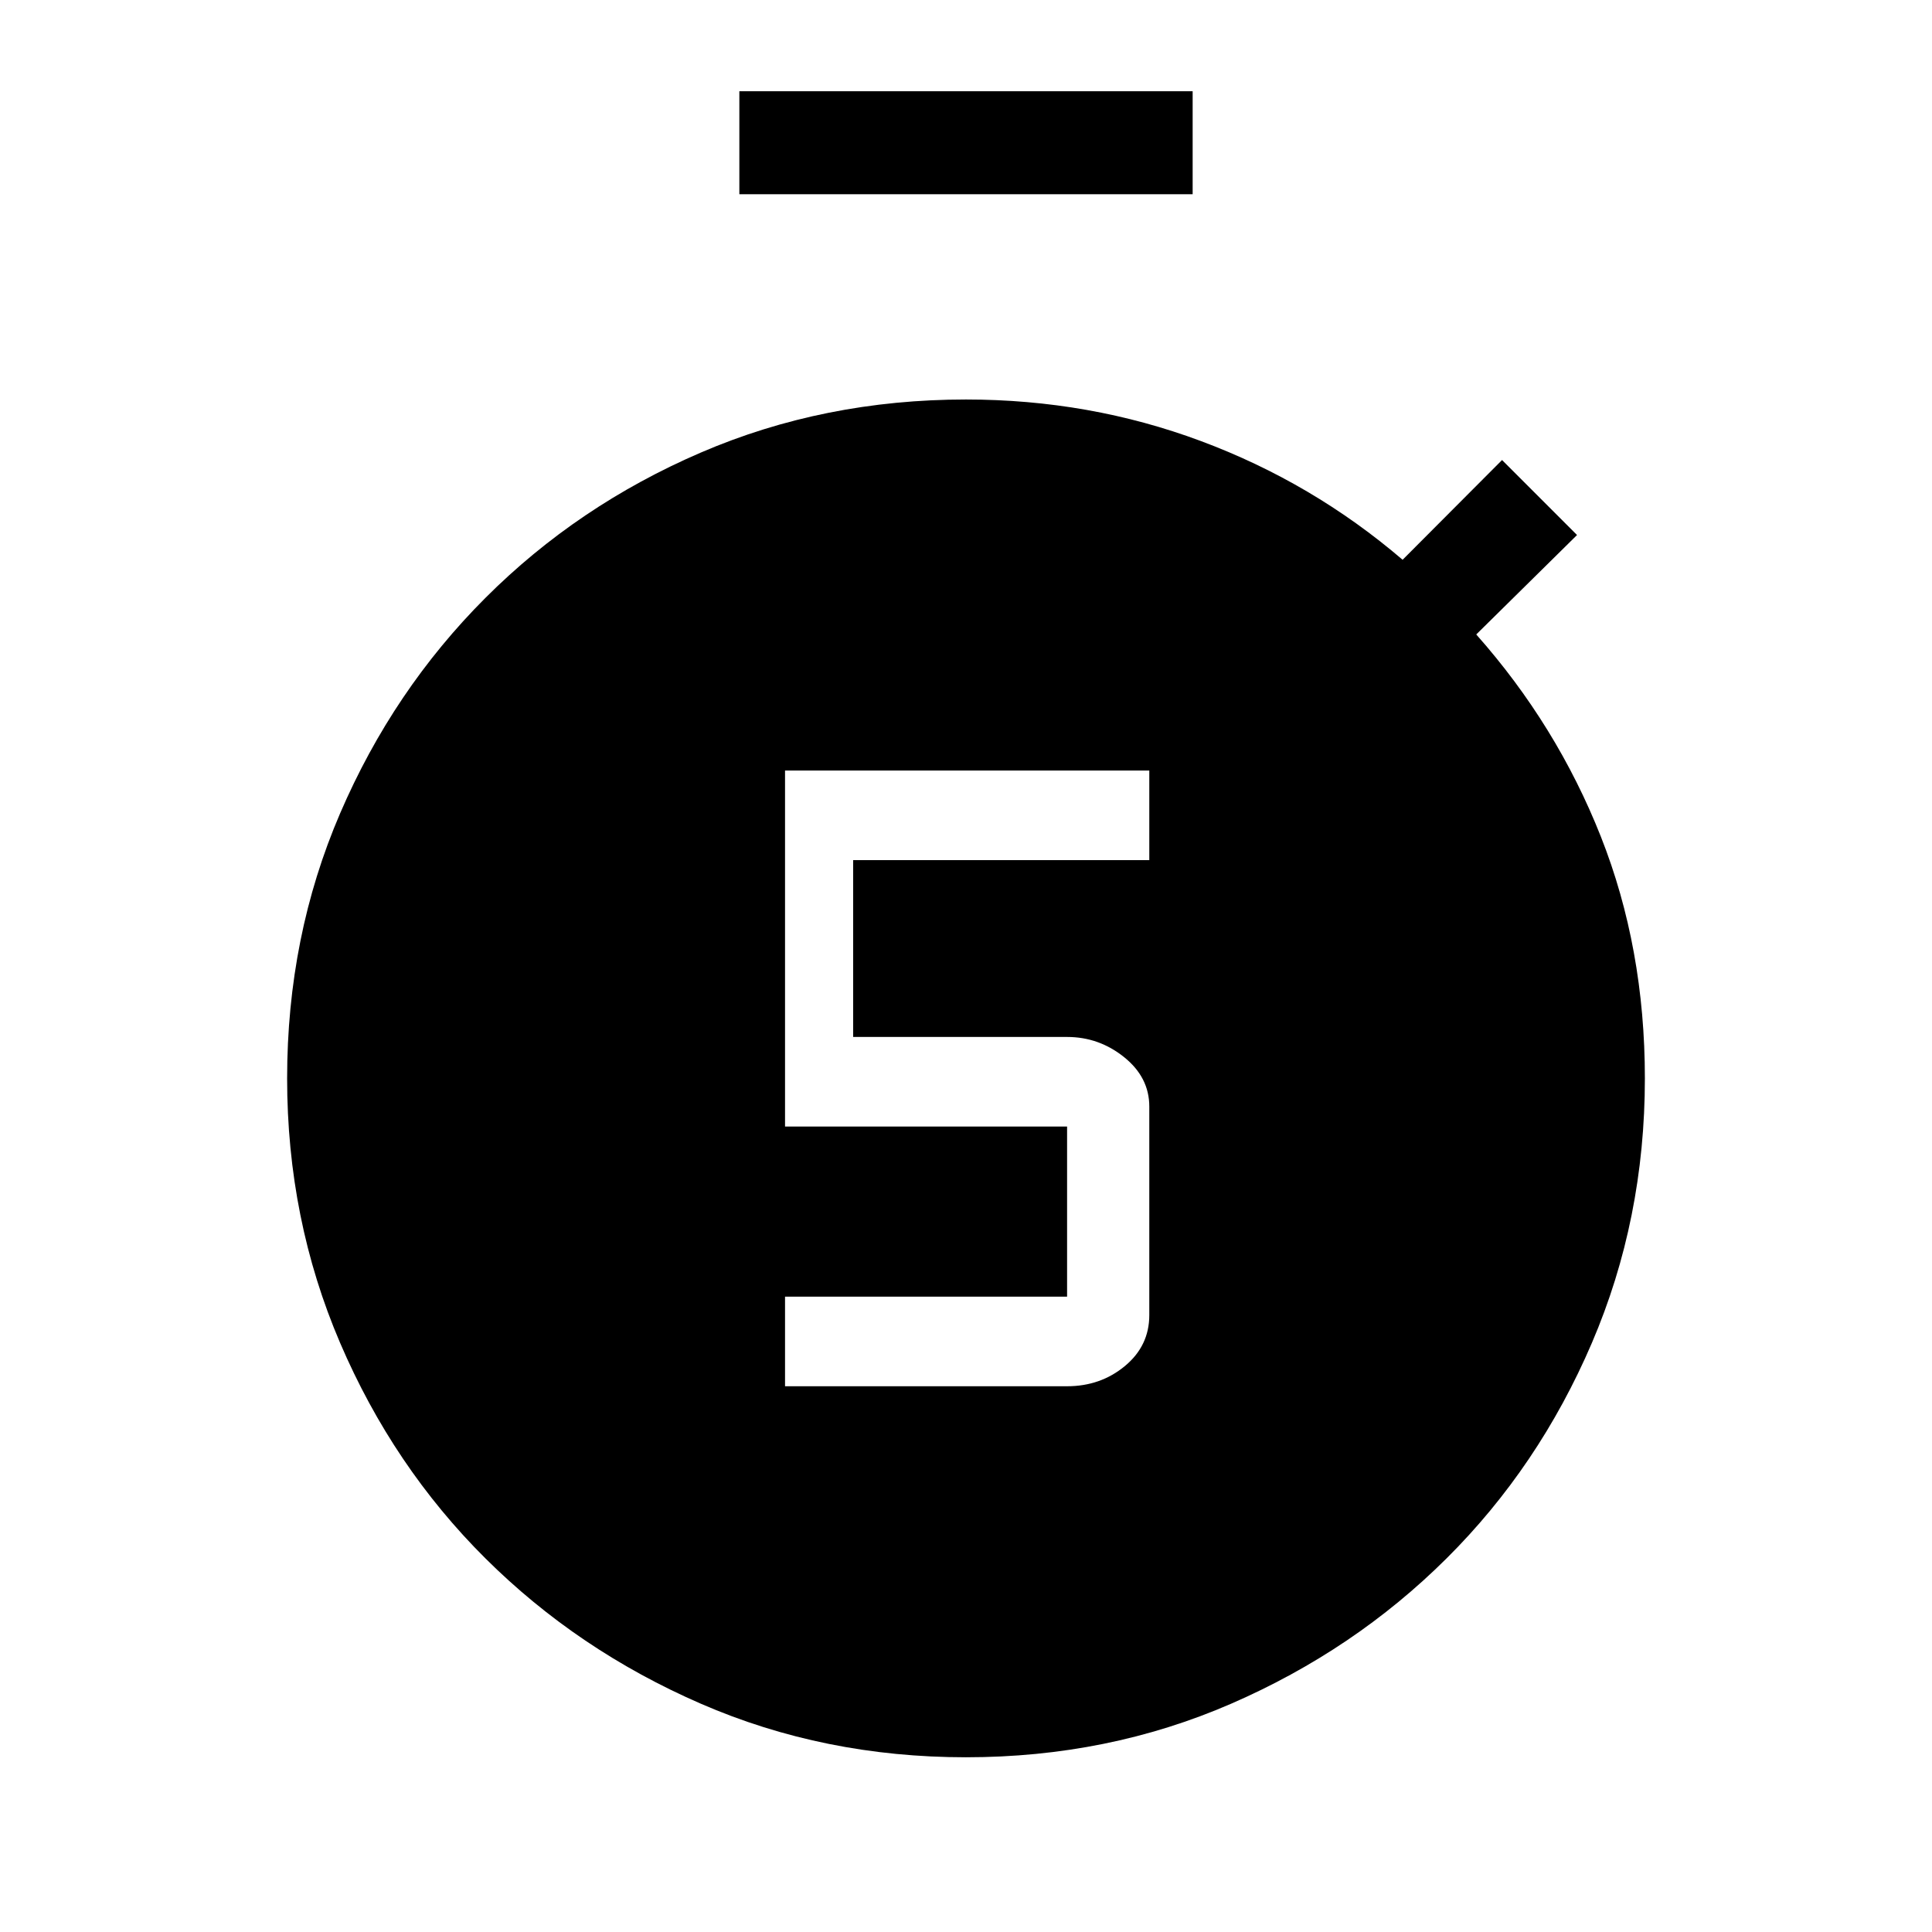 <svg xmlns="http://www.w3.org/2000/svg" height="40" viewBox="0 -960 960 960" width="40"><path d="M390.08-271.18h140.15q16.63 0 28.74-10.05t12.11-25.3v-103.63q0-14.48-12.49-24.53-12.5-10.05-28.36-10.05H423.92v-87.88h147.16v-44.51h-181v176.9h140.15v84.54H390.08v44.51Zm-22.7-592.31v-51.18h225.24v51.18H367.38ZM480-86.82q-70.53 0-131.72-26.6-61.2-26.6-107.06-72.21-45.86-45.61-72.21-107.06-26.34-61.45-26.34-131.46 0-70.53 26.34-131.73 26.35-61.19 72.21-107.05 45.86-45.87 107.06-72.21 61.19-26.35 131.72-26.35 61.36 0 116.78 20.67 55.43 20.67 100.17 58.97l49.41-49.56 37.26 37.26-50.08 49.41q40.02 45.12 61.91 100.43 21.88 55.31 21.88 120.16 0 70.01-26.34 131.46-26.35 61.45-72.21 107.06-45.86 45.61-107.06 72.21-61.19 26.6-131.72 26.6Z"/></svg>